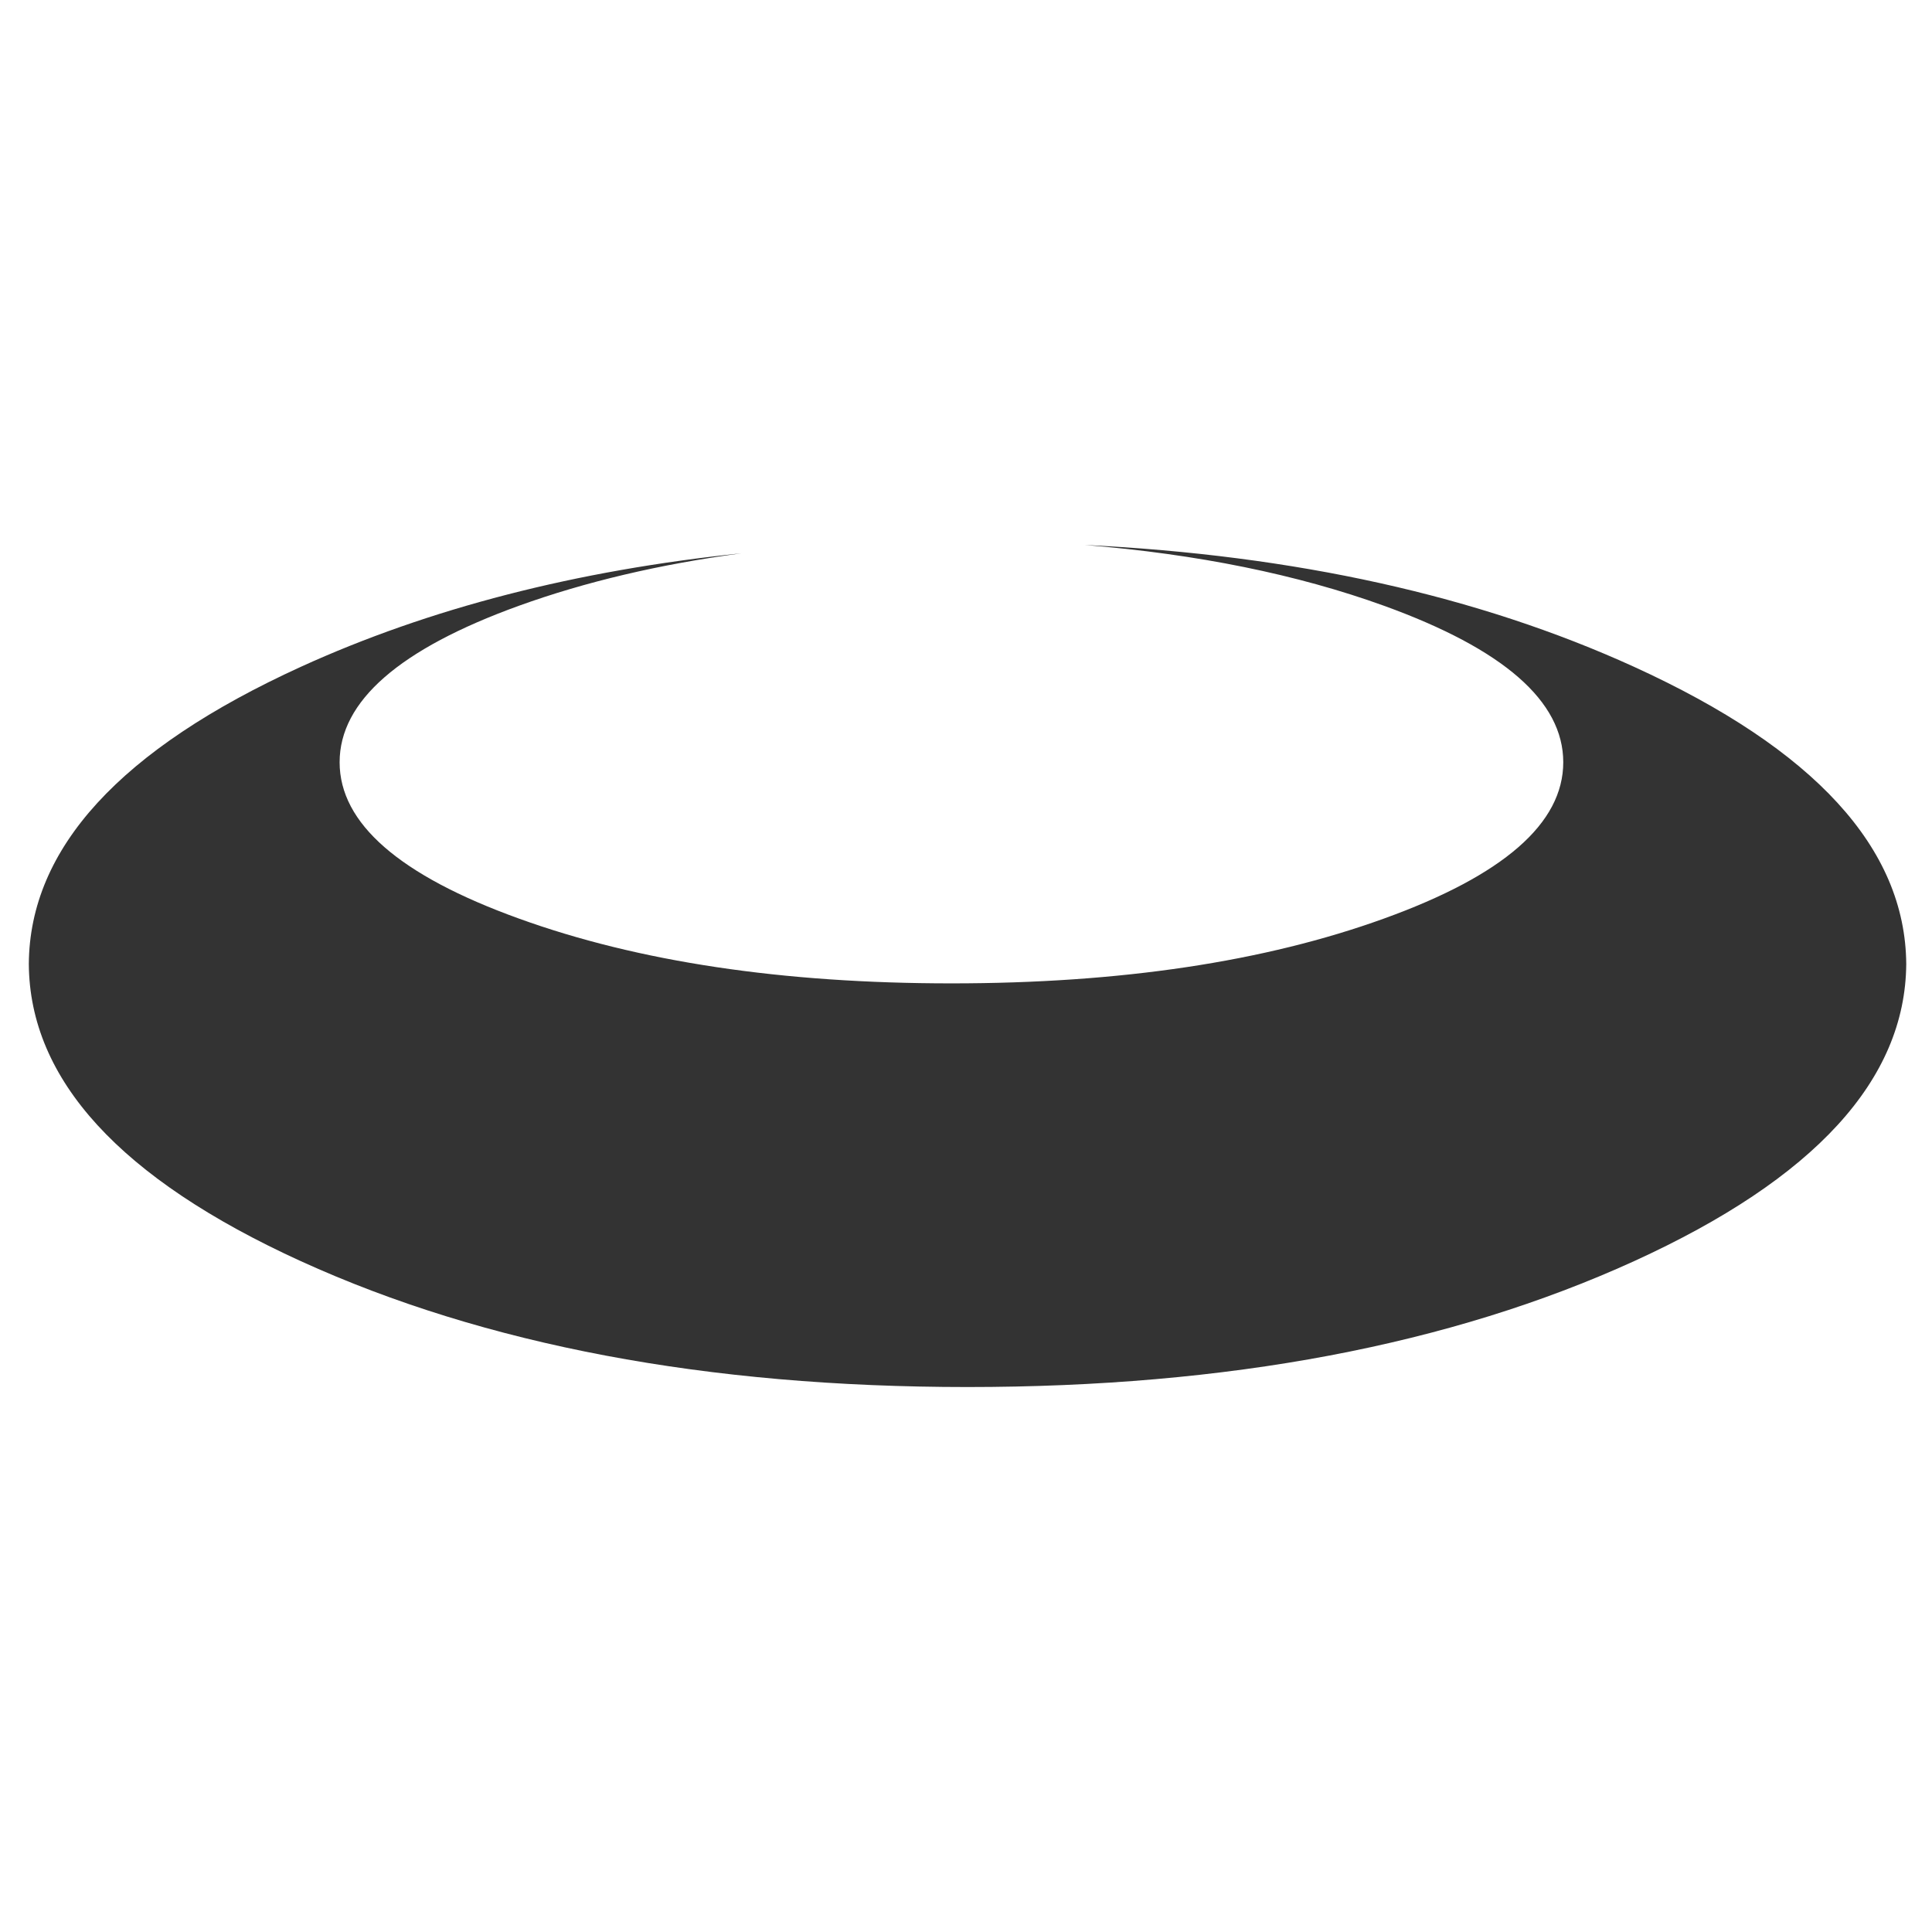 <?xml version="1.0" encoding="utf-8"?>
<!-- Generator: Adobe Illustrator 16.0.0, SVG Export Plug-In . SVG Version: 6.00 Build 0)  -->
<!DOCTYPE svg PUBLIC "-//W3C//DTD SVG 1.1//EN" "http://www.w3.org/Graphics/SVG/1.1/DTD/svg11.dtd">
<svg version="1.1" id="Layer_1" xmlns="http://www.w3.org/2000/svg" xmlns:xlink="http://www.w3.org/1999/xlink" x="0px" y="0px"
	 width="300px" height="300px" viewBox="0 0 300 300" enable-background="new 0 0 300 300" xml:space="preserve">
<path fill-rule="evenodd" clip-rule="evenodd" fill="#333333" d="M214.92,142.628c18.548-6.696,27.822-14.786,27.822-24.267
	c0-9.481-9.274-17.579-27.822-24.292c-13.467-4.868-28.961-8.018-46.482-9.448c32.678,1.588,61.109,7.895,85.295,18.921
	c28.046,12.796,42.135,28.179,42.268,46.147c-0.133,17.968-14.222,33.35-42.268,46.146c-28.577,13.028-63.079,19.543-103.507,19.543
	c-40.429,0-74.931-6.515-103.508-19.543c-28.046-12.797-42.127-28.179-42.243-46.146c0.116-17.968,14.197-33.351,42.243-46.147
	c19.925-9.083,42.732-14.96,68.425-17.628c-12.73,1.708-24.258,4.426-34.585,8.155c-18.549,6.713-27.822,14.811-27.822,24.292
	c0,9.48,9.273,17.57,27.822,24.267c18.548,6.713,40.941,10.069,67.182,10.069C173.979,152.697,196.372,149.341,214.92,142.628z"/>
</svg>
